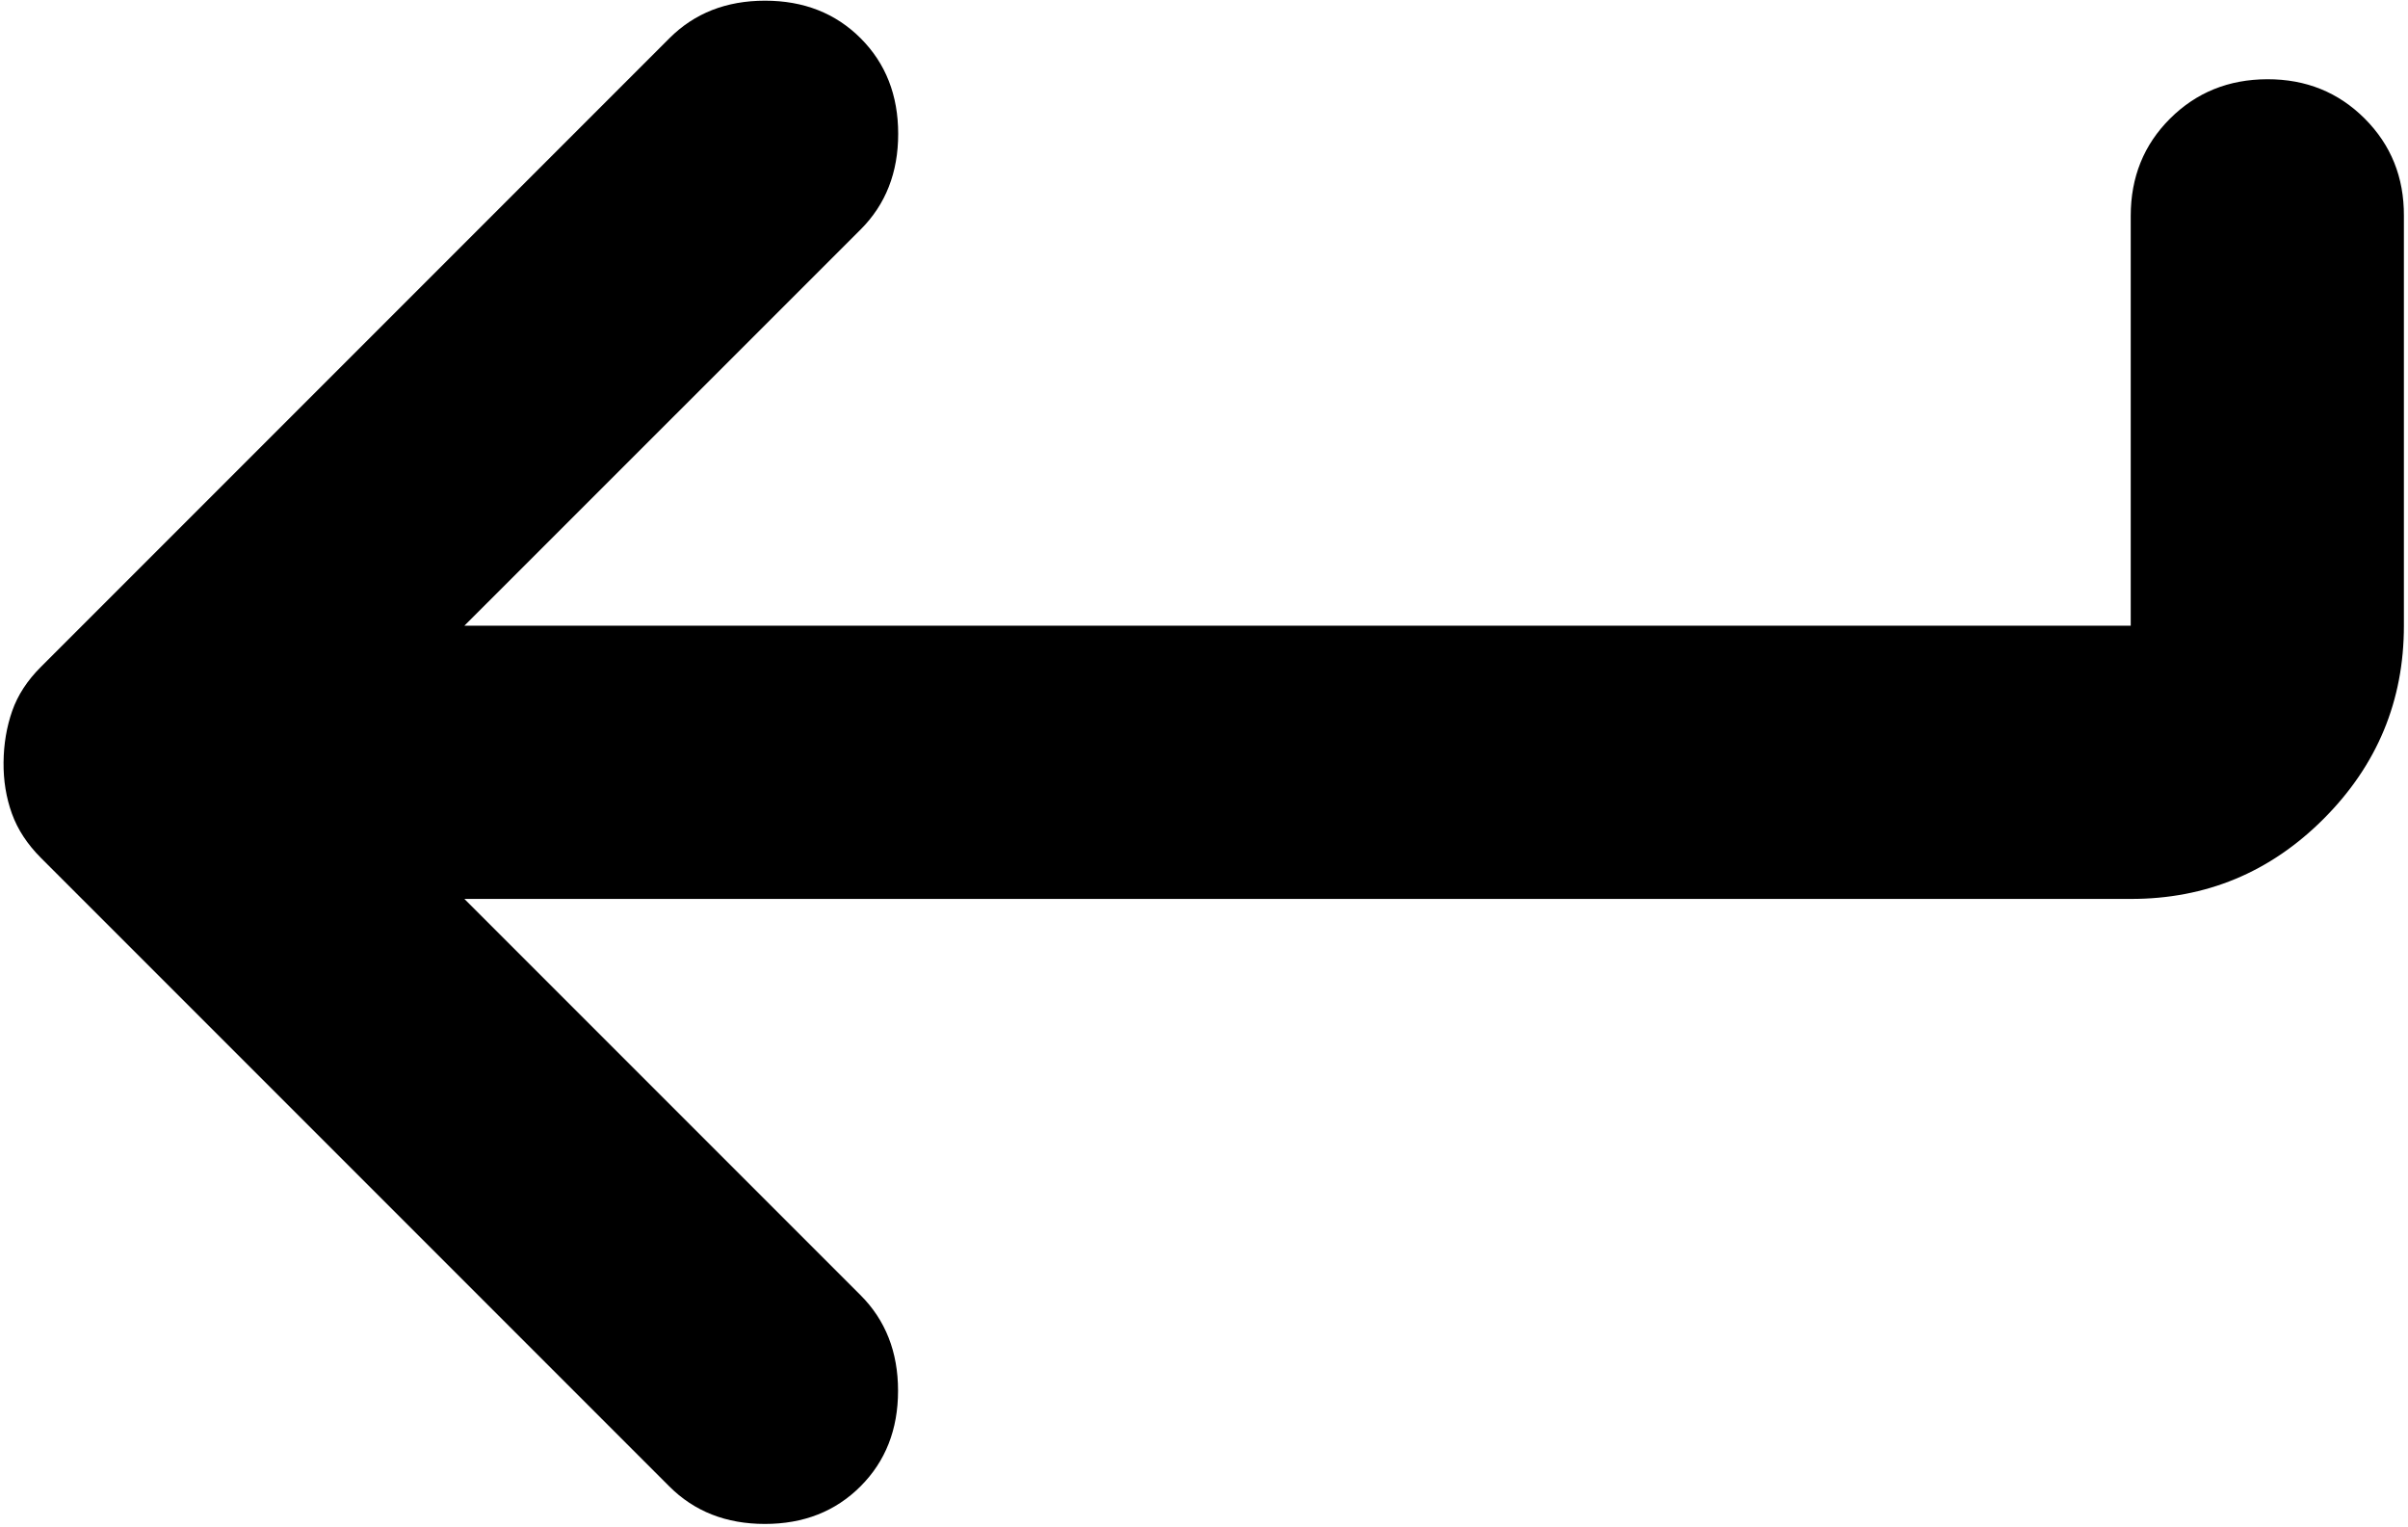 <svg xmlns="http://www.w3.org/2000/svg" viewBox="3.4 6.42 17.63 11.18"><path fill="currentColor" d="m6.8 13l2.9 2.9q.275.275.275.7t-.275.7t-.7.275t-.7-.275l-4.6-4.6q-.15-.15-.213-.325T3.426 12t.063-.375t.212-.325l4.6-4.6q.275-.275.7-.275t.7.275t.275.7t-.275.7L6.8 11H19V8q0-.425.288-.712T20 7t.713.288T21 8v3q0 .825-.587 1.413T19 13z"></path></svg>
